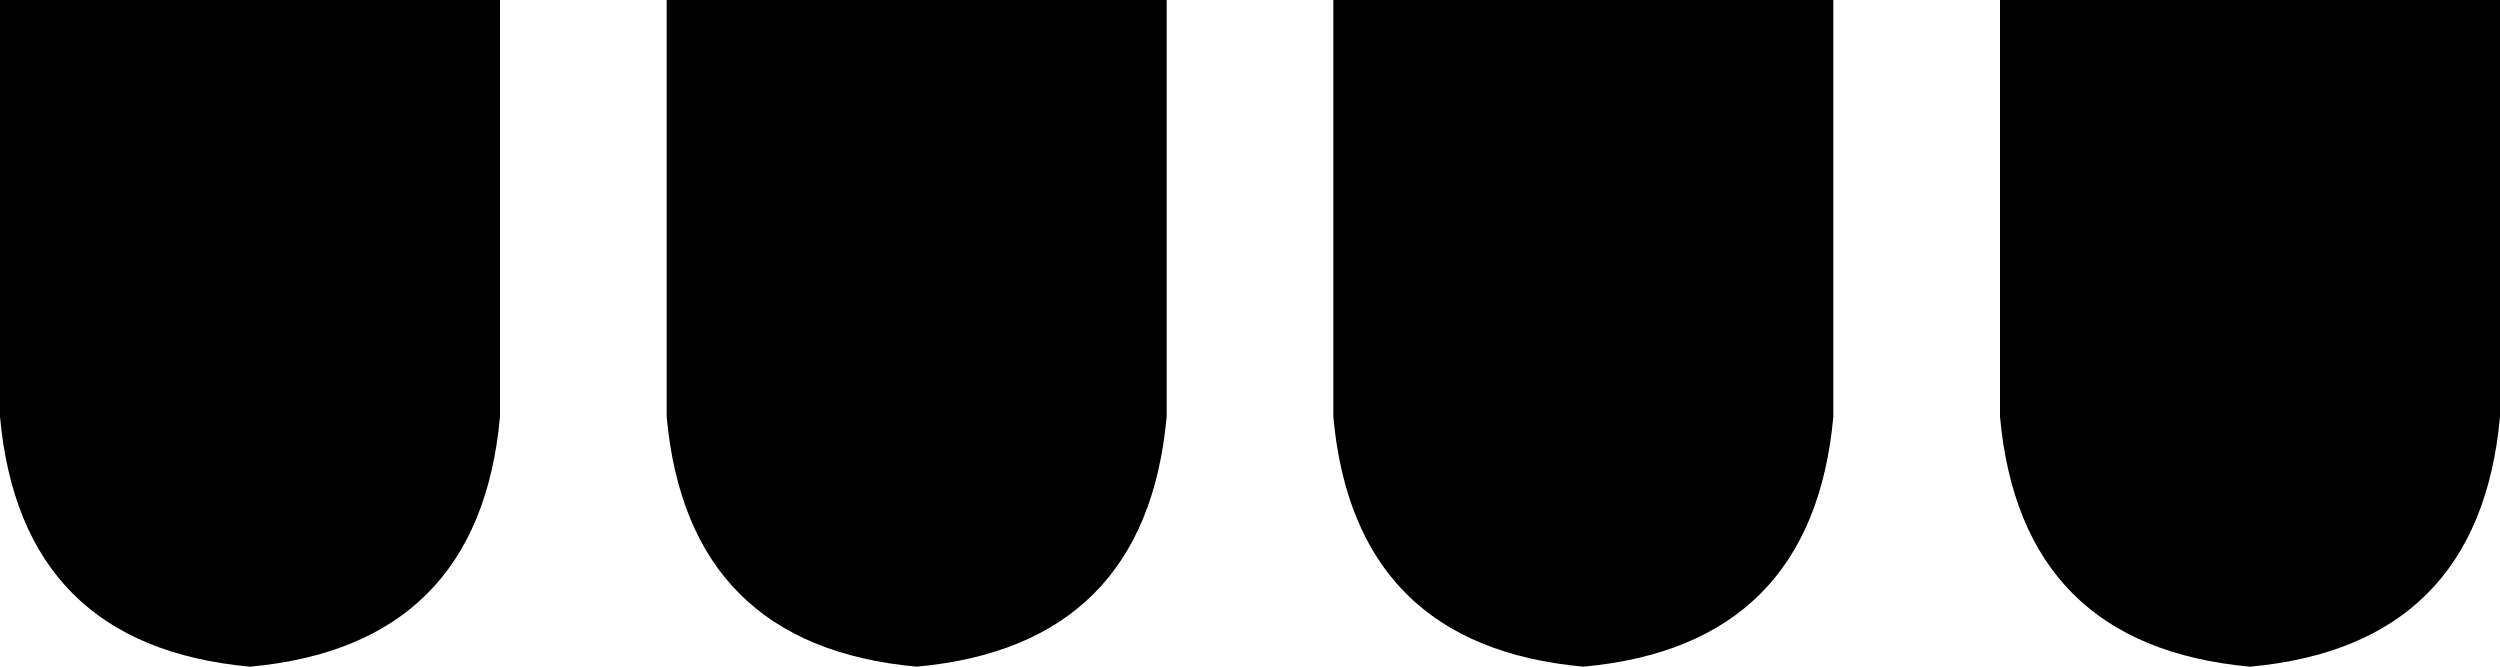 <svg xmlns="http://www.w3.org/2000/svg" viewBox="0 0 240 64">
    <path d="M 0 40 L 0 0 L 48 0 L 48 40 Q 46 62 24 64 Q 2 62 0 40 L 0 40 Z M 64 40 L 64 0 L 112 0 L 112 40 Q 110 62 88 64 Q 66 62 64 40 L 64 40 Z M 128 40 L 128 0 L 176 0 L 176 40 Q 174 62 152 64 Q 130 62 128 40 L 128 40 Z M 192 40 L 192 0 L 240 0 L 240 40 Q 238 62 216 64 Q 194 62 192 40 L 192 40 Z"/>
</svg>
